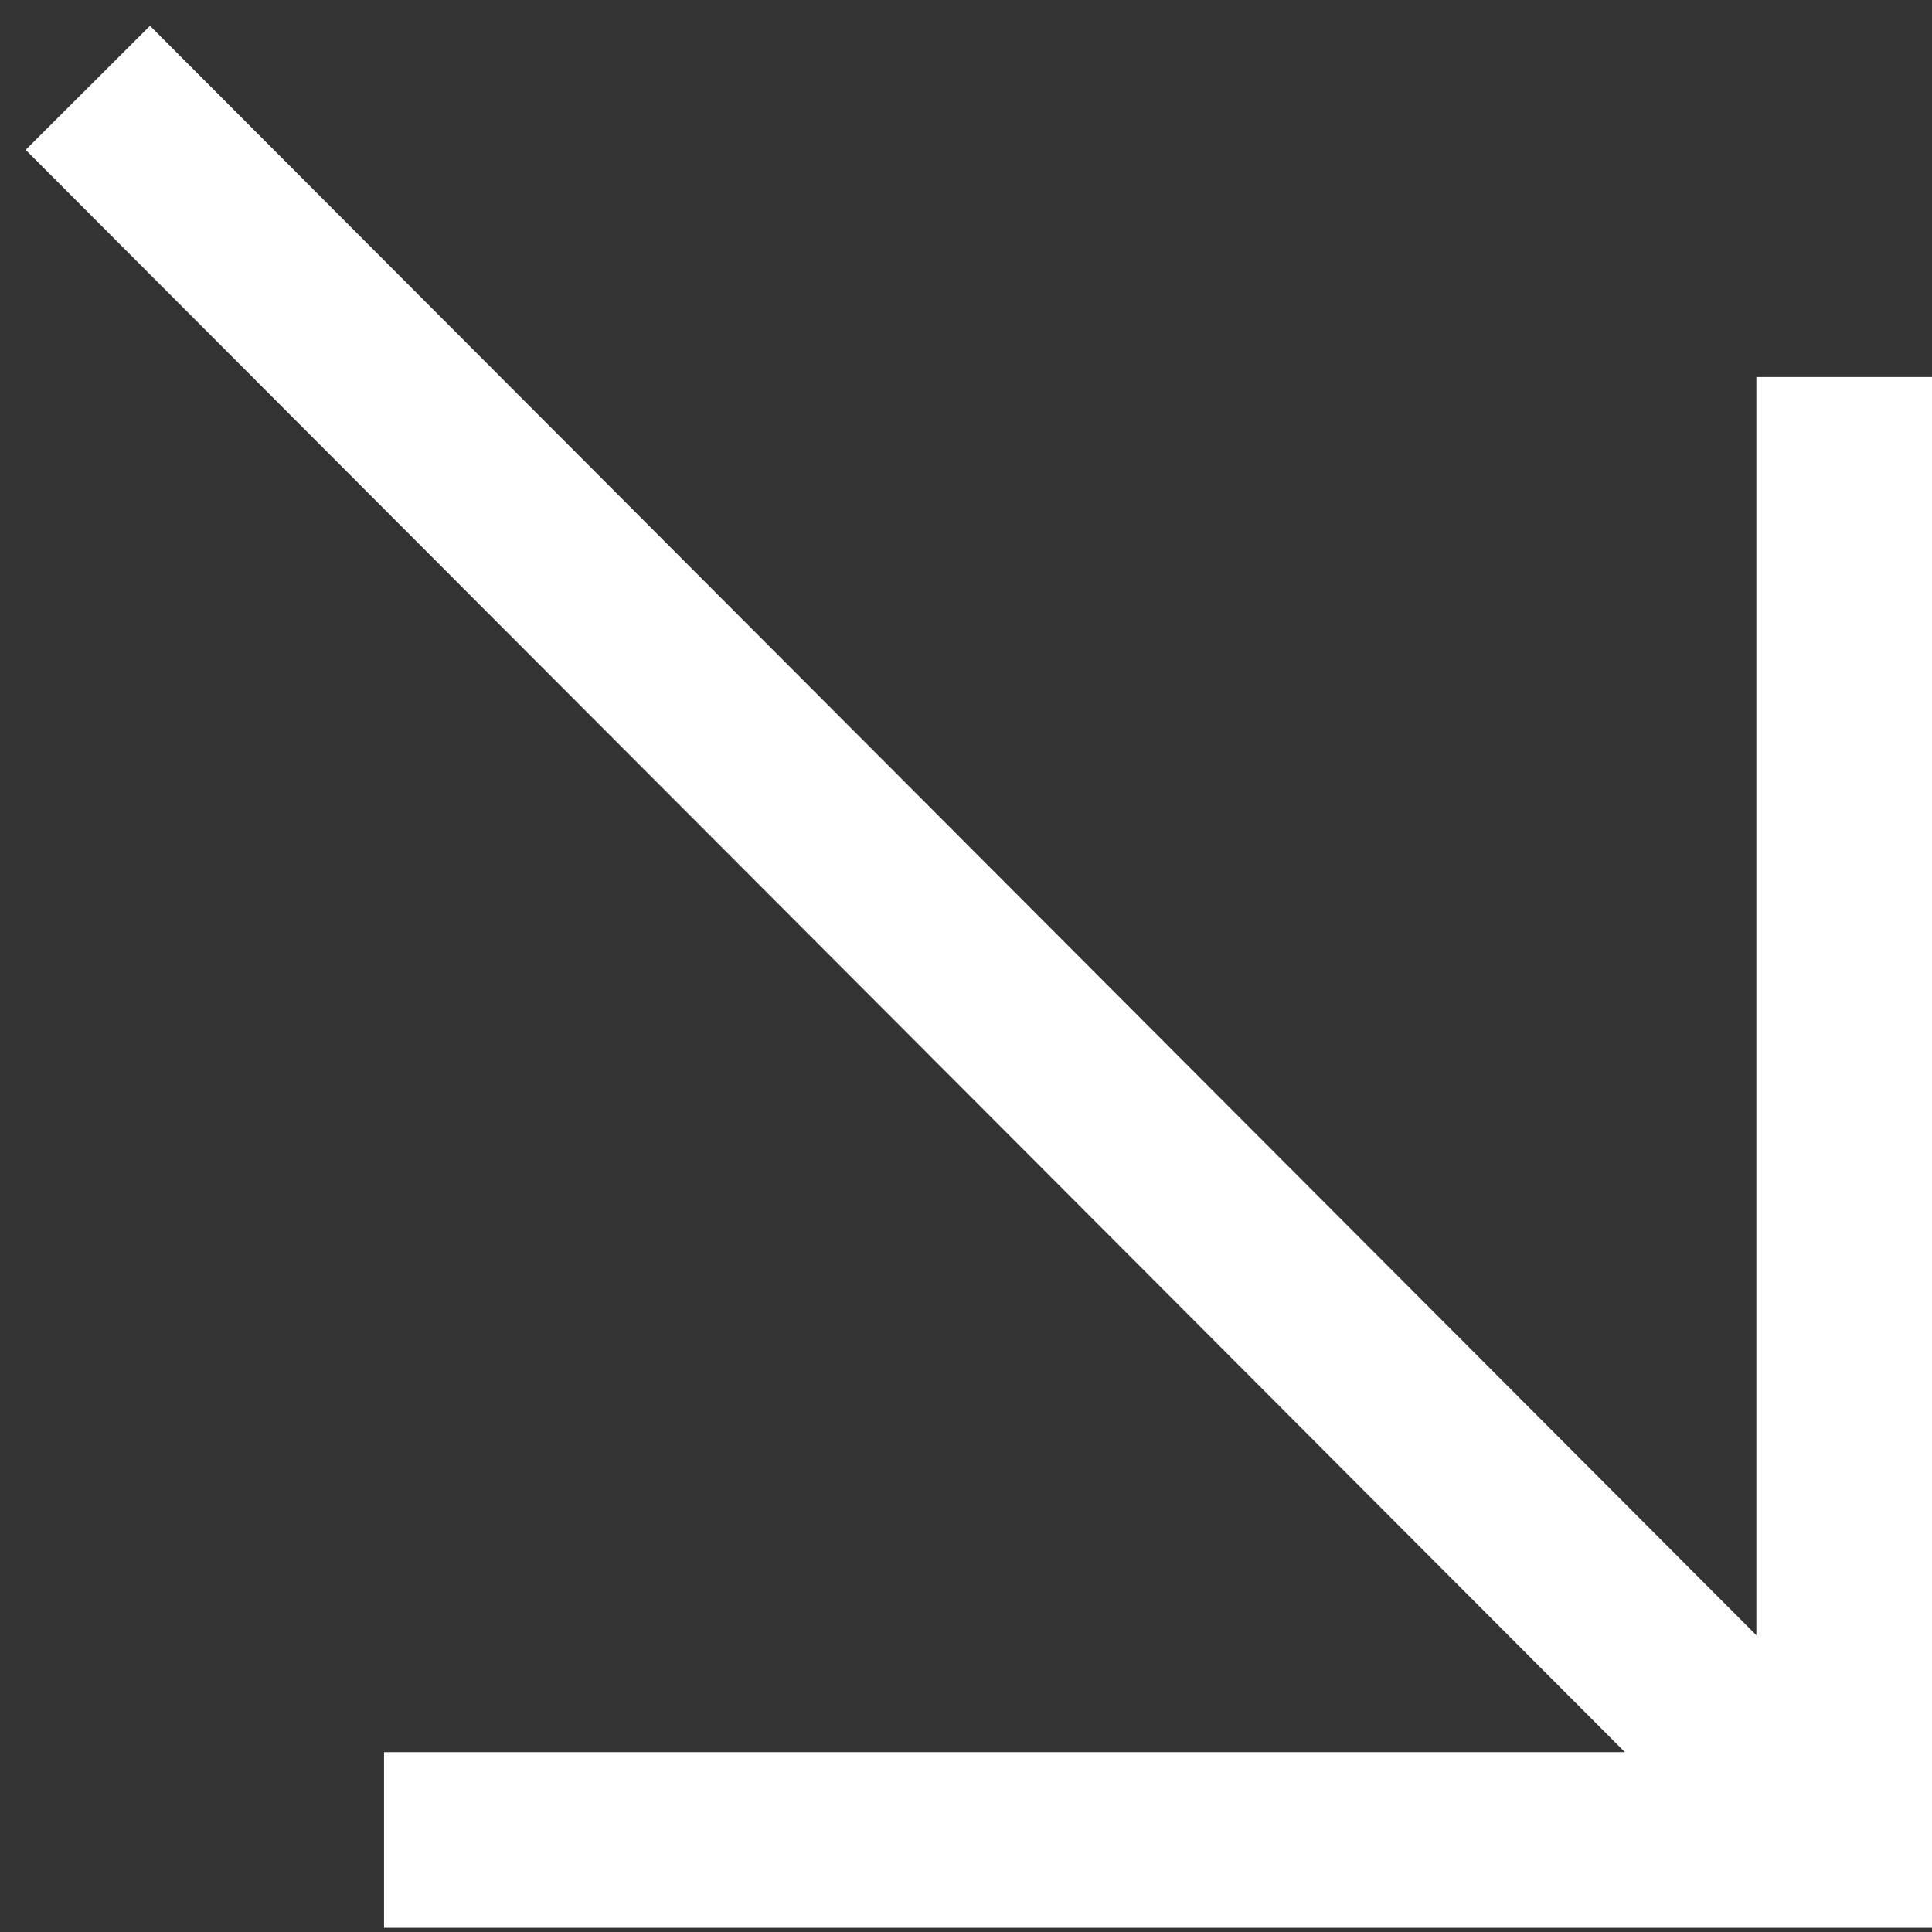 <svg width="22" height="22" viewBox="0 0 22 22" fill="none" xmlns="http://www.w3.org/2000/svg">
<rect x="0" y="0" width="22" height="22" fill="#333333" stroke="none"/>
<path d="M21 4.293V20.952H4.373M20.962 21L1 1" stroke="white" stroke-width="2"/>
</svg>
